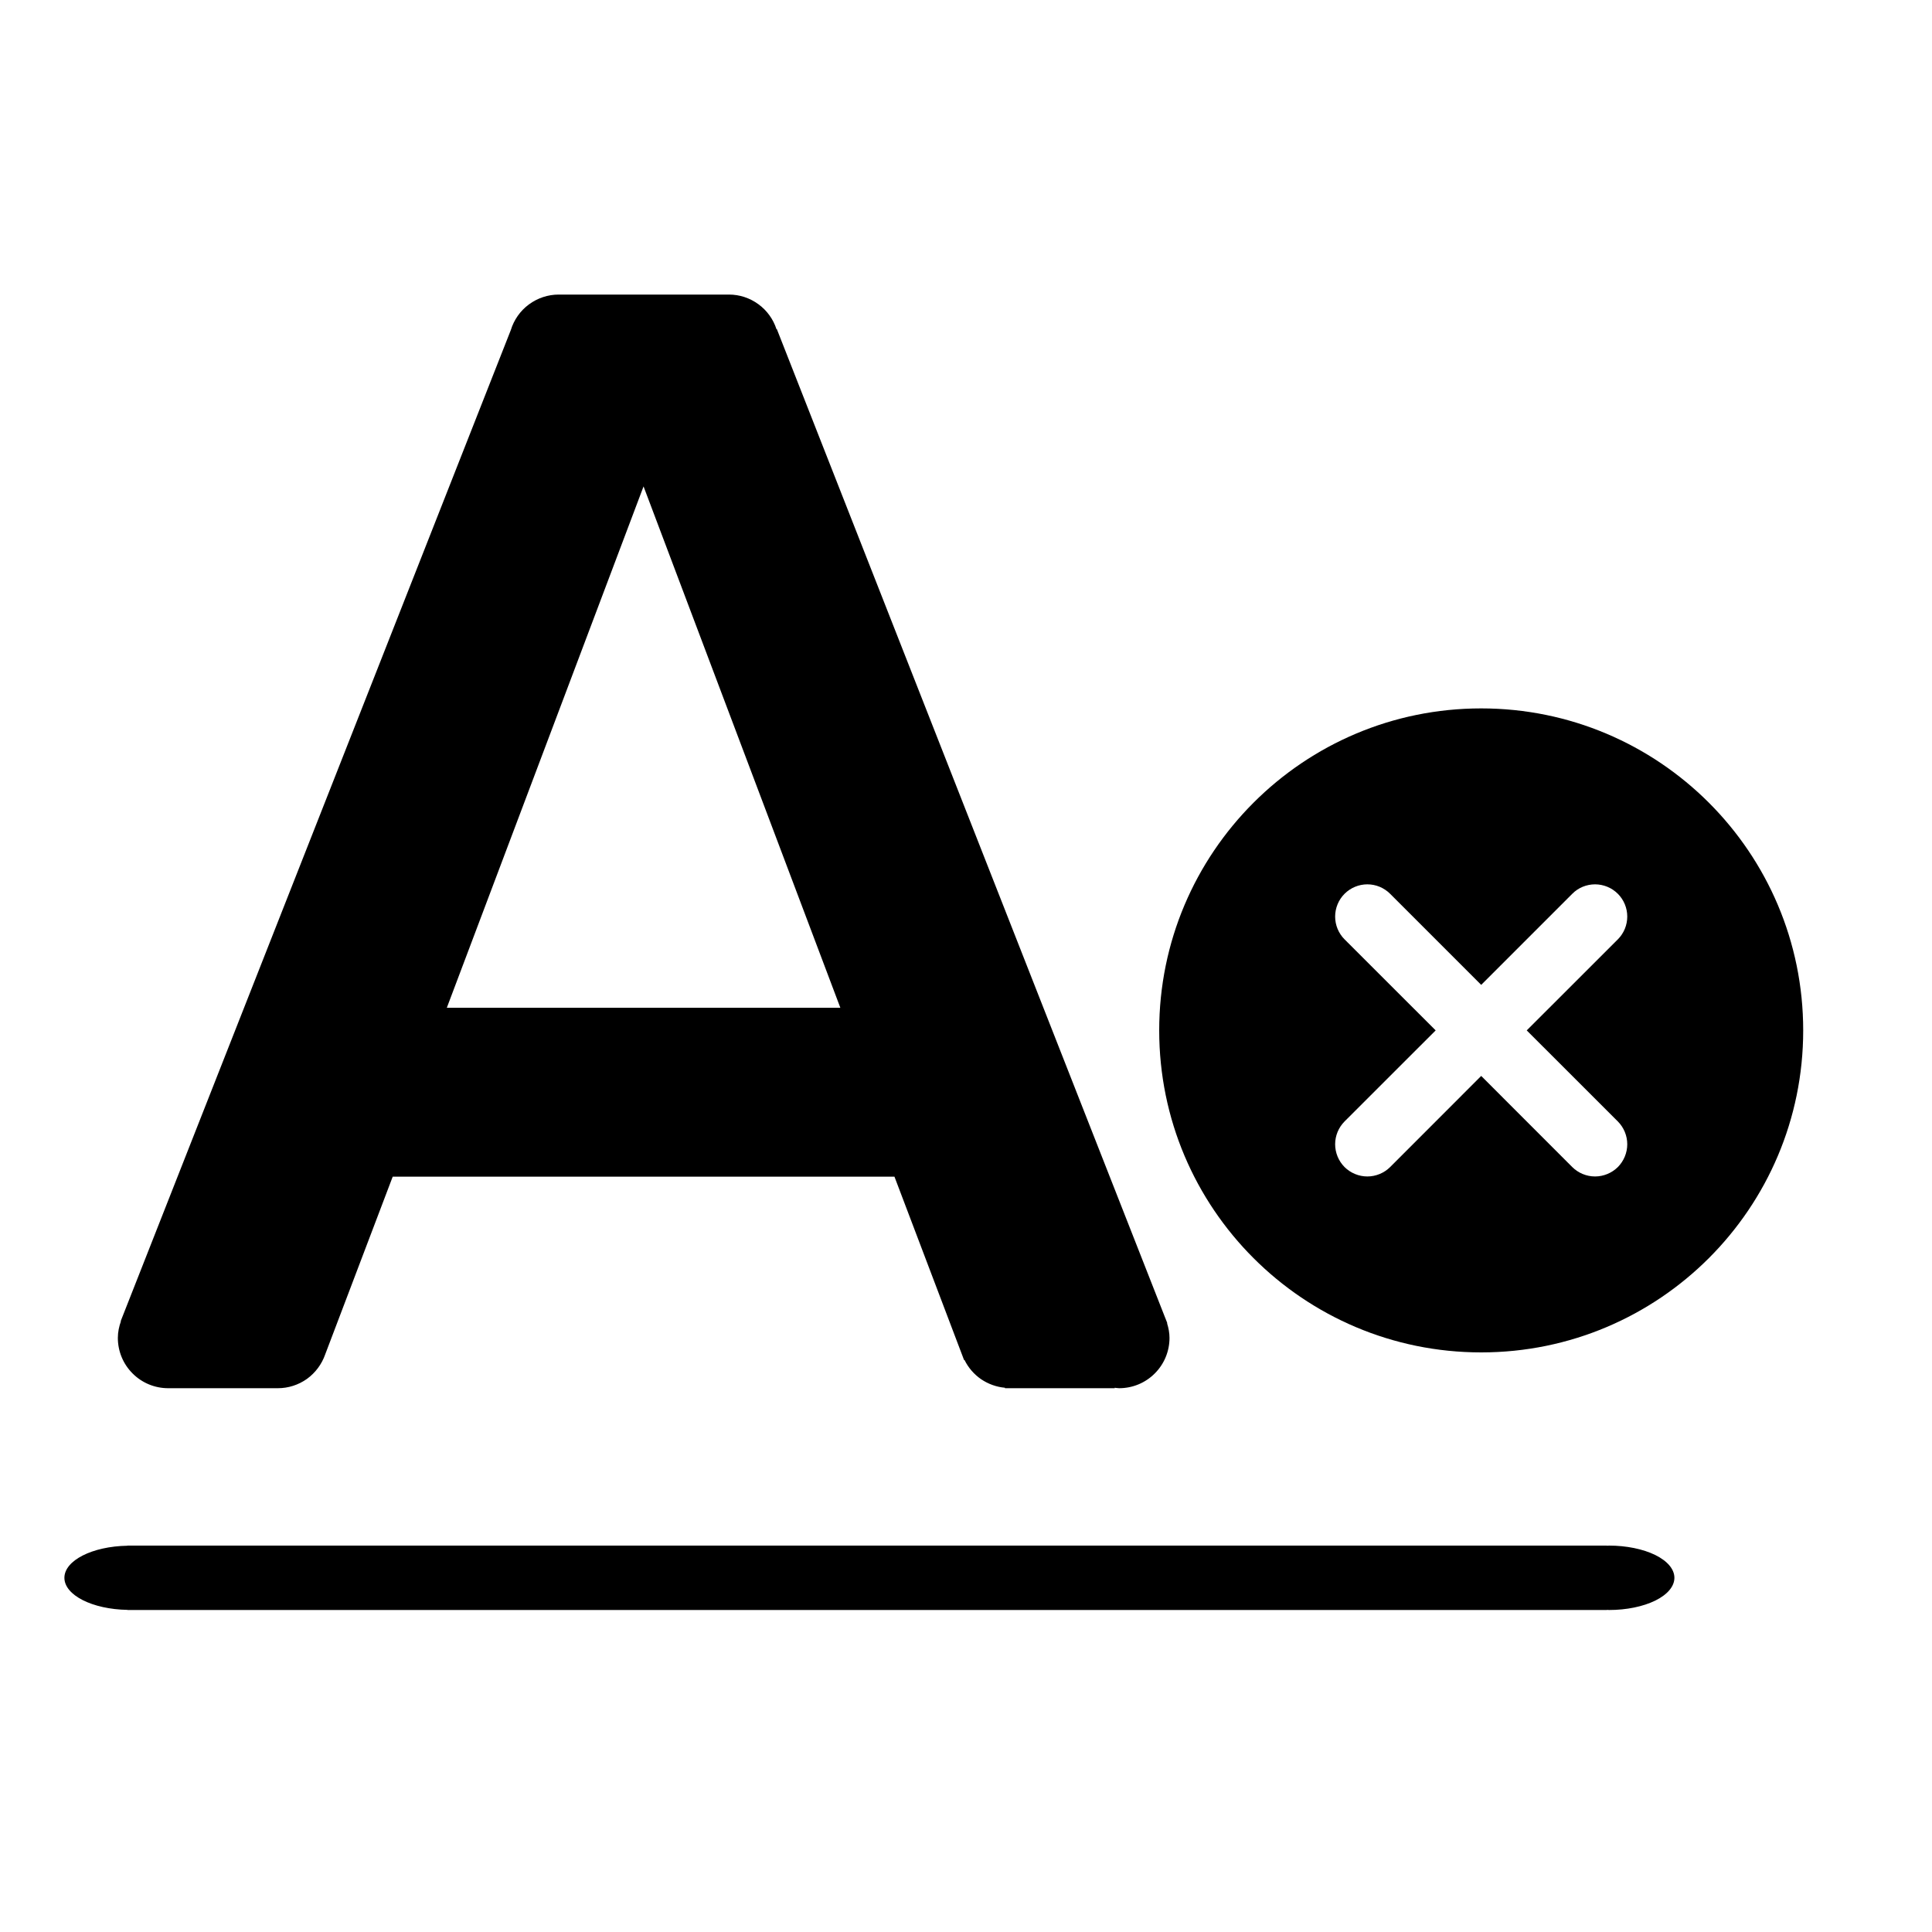 <svg width="30" height="30" viewBox="0 0 30 30" fill="none" xmlns="http://www.w3.org/2000/svg">
<path d="M24.986 24C24.974 24 24.963 24.002 24.951 24.002V24H1.978V24.002C1.435 24.011 1 24.23 1 24.5C1 24.77 1.435 24.989 1.979 24.998V25H24.951V24.998C24.963 24.998 24.974 25 24.987 25C25.256 25 25.513 24.947 25.703 24.854C25.893 24.76 26 24.633 26 24.5C26 24.367 25.893 24.24 25.703 24.146C25.513 24.053 25.255 24 24.986 24Z" fill="black"/>
<path d="M2.611 21.556H4.315C4.477 21.556 4.635 21.505 4.767 21.411C4.898 21.316 4.997 21.183 5.05 21.03L6.098 18.271H13.889L14.97 21.119L14.977 21.118C15.036 21.238 15.124 21.34 15.234 21.416C15.345 21.491 15.472 21.537 15.605 21.549V21.556H17.309V21.549C17.332 21.551 17.355 21.556 17.379 21.556C17.586 21.556 17.785 21.474 17.931 21.327C18.078 21.181 18.16 20.982 18.16 20.775C18.16 20.695 18.145 20.62 18.122 20.547L18.126 20.547L18.108 20.5C18.102 20.485 18.097 20.47 18.09 20.455L12.063 5.111H12.057C12.006 4.955 11.908 4.819 11.775 4.723C11.642 4.626 11.483 4.574 11.319 4.574H8.675C8.509 4.574 8.347 4.628 8.213 4.727C8.079 4.826 7.981 4.965 7.932 5.125L1.874 20.515L1.878 20.515C1.849 20.597 1.83 20.683 1.83 20.775C1.83 20.982 1.912 21.181 2.059 21.327C2.205 21.474 2.404 21.556 2.611 21.556V21.556ZM9.993 7.553L13.049 15.649H6.938L9.993 7.553V7.553Z" fill="black"/>
<path d="M23.707 16L25.122 14.586C25.168 14.54 25.205 14.484 25.23 14.424C25.255 14.363 25.268 14.298 25.268 14.232C25.268 14.167 25.255 14.101 25.23 14.041C25.205 13.98 25.168 13.925 25.122 13.879C25.075 13.832 25.02 13.795 24.959 13.77C24.898 13.745 24.833 13.732 24.768 13.732C24.702 13.732 24.637 13.745 24.576 13.77C24.516 13.795 24.46 13.832 24.414 13.879L23 15.293L21.586 13.879C21.492 13.785 21.365 13.732 21.232 13.732C21.1 13.732 20.972 13.785 20.878 13.879C20.785 13.972 20.732 14.1 20.732 14.232C20.732 14.298 20.745 14.363 20.77 14.424C20.795 14.484 20.832 14.54 20.878 14.586L22.293 16L20.878 17.414C20.785 17.508 20.732 17.635 20.732 17.768C20.732 17.9 20.785 18.028 20.878 18.122C20.972 18.215 21.1 18.268 21.232 18.268C21.365 18.268 21.492 18.215 21.586 18.122L23 16.707L24.414 18.122C24.508 18.215 24.635 18.268 24.768 18.268C24.9 18.268 25.028 18.215 25.122 18.122C25.215 18.028 25.268 17.9 25.268 17.768C25.268 17.635 25.215 17.508 25.122 17.414L23.707 16ZM23 21C20.238 21 18 18.762 18 16C18 13.239 20.238 11 23 11C25.762 11 28 13.239 28 16C28 18.762 25.762 21 23 21Z" fill="black"/>
</svg>
